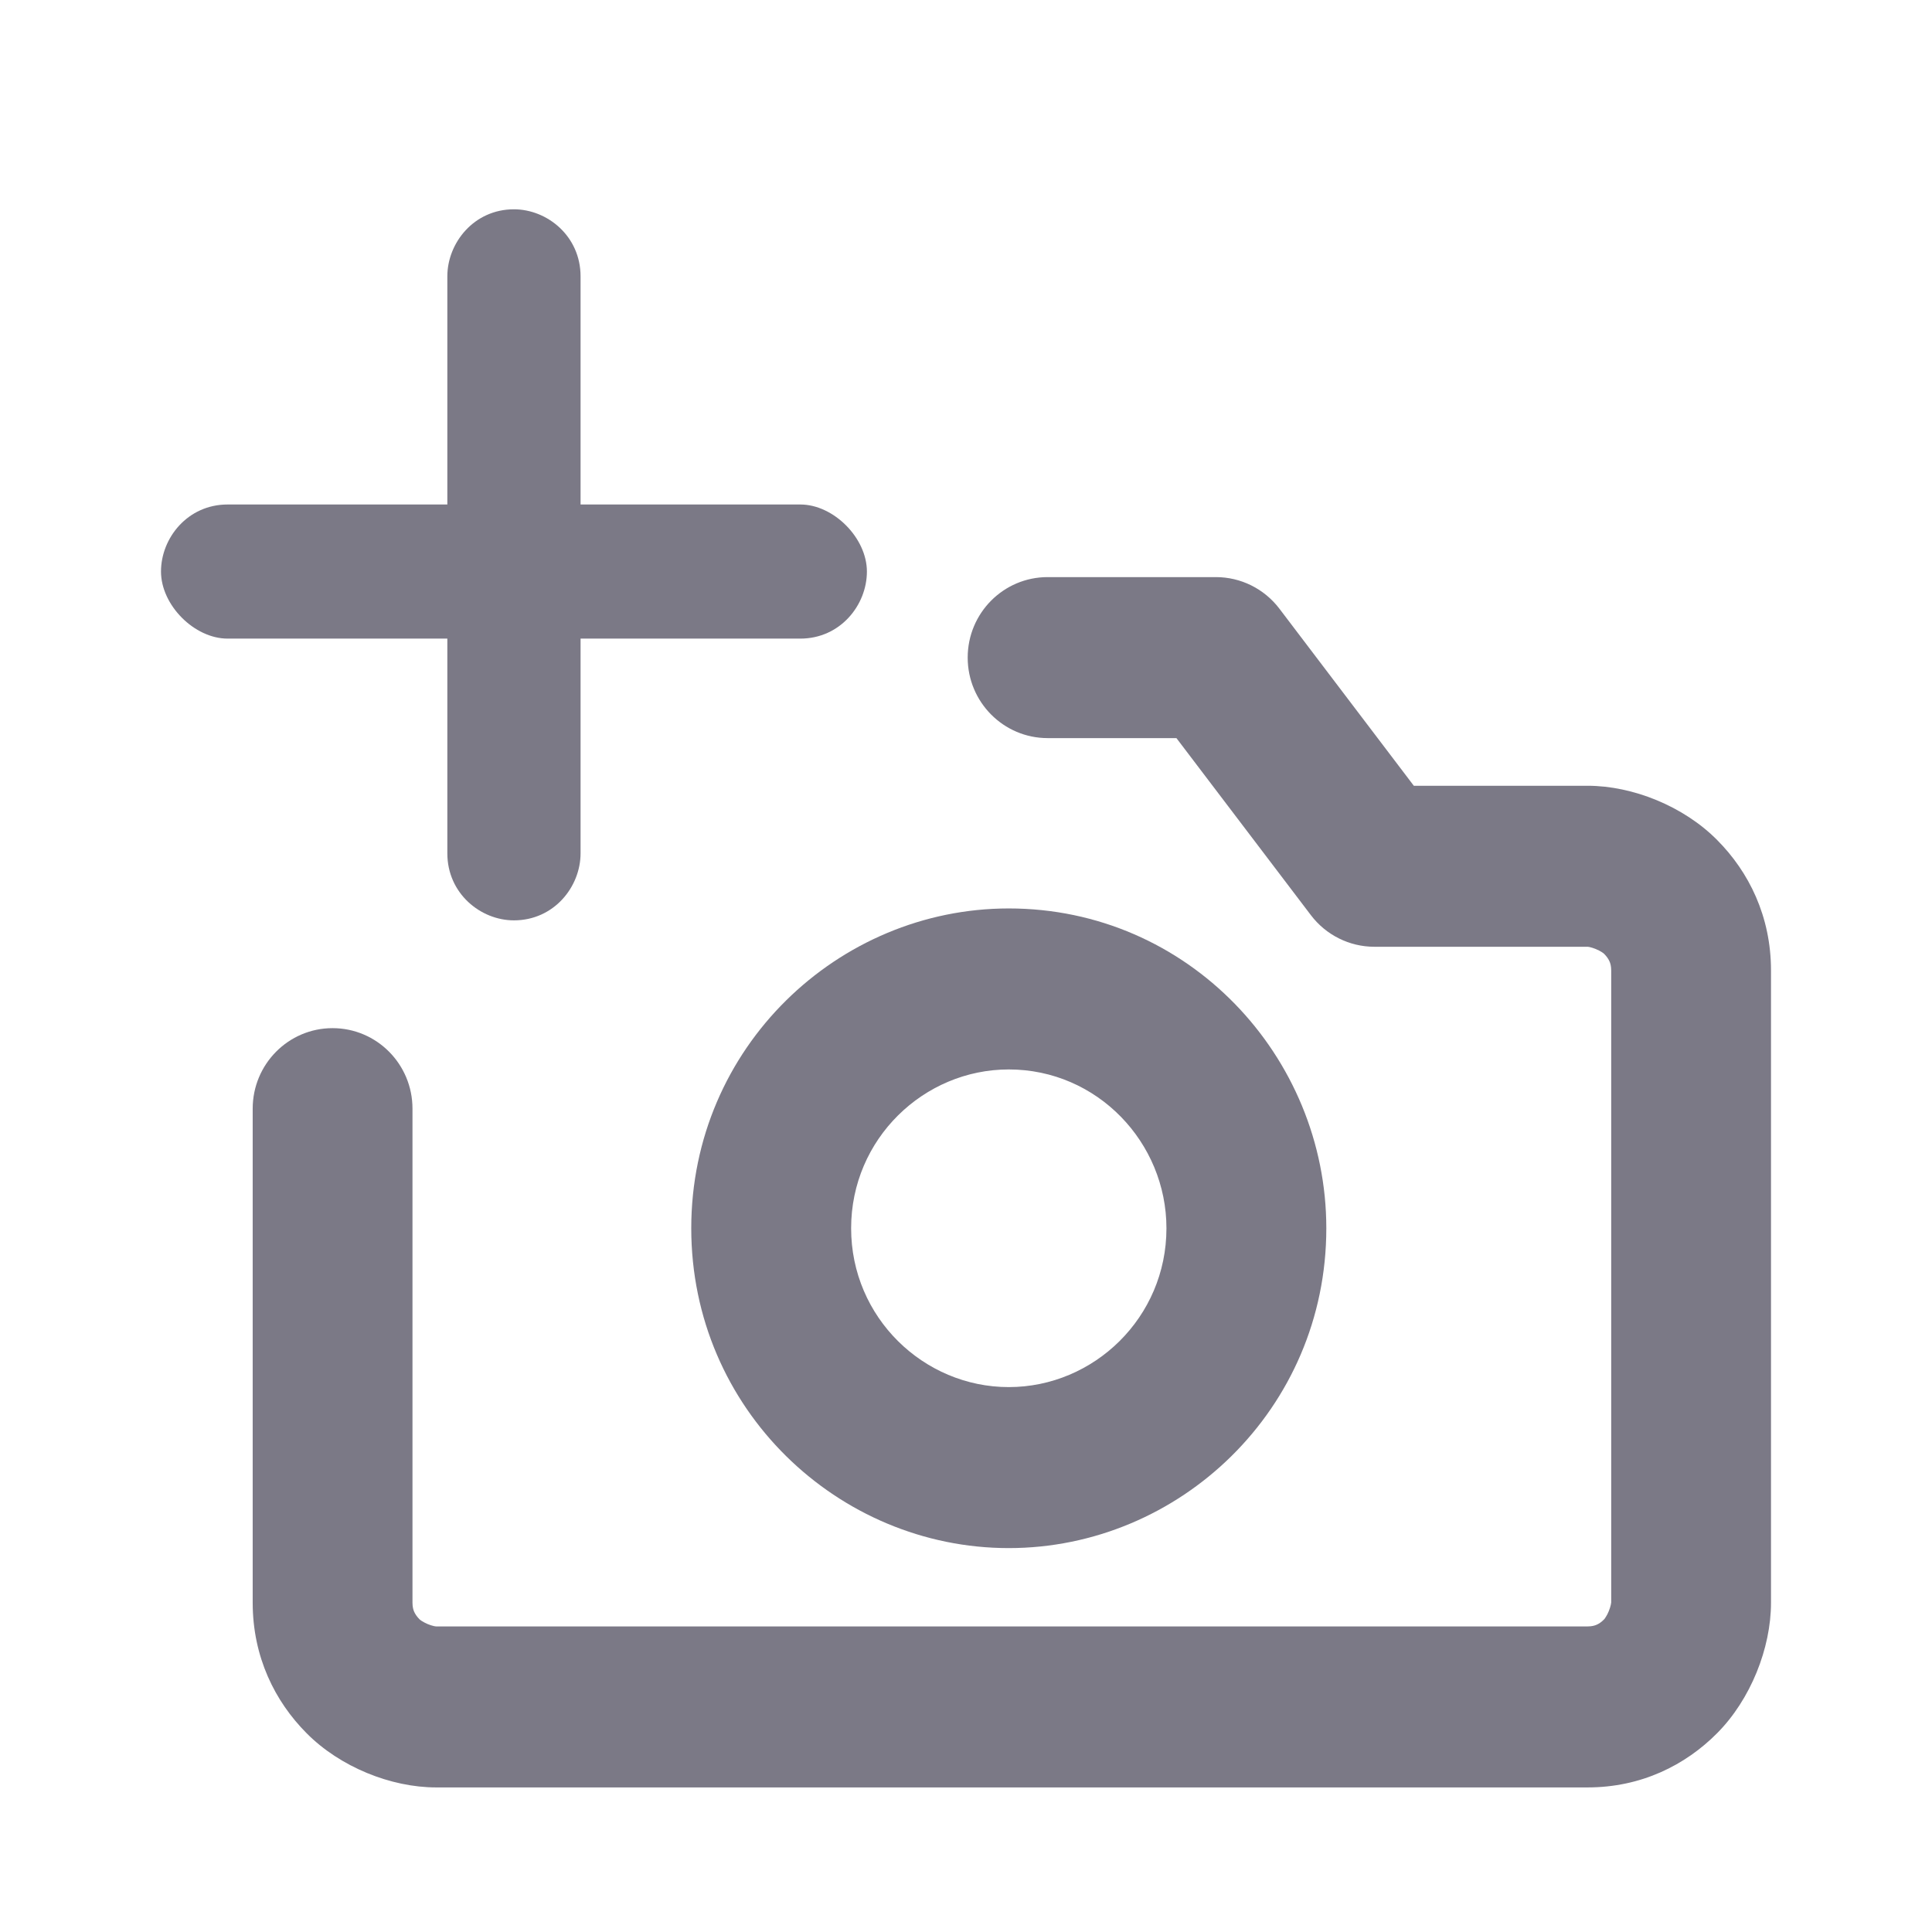 <svg width="24" height="24" viewBox="0 0 24 24" fill="none" xmlns="http://www.w3.org/2000/svg">
<path fill-rule="evenodd" clip-rule="evenodd" d="M12.021 8.169C12.021 7.616 12.466 7.169 13.014 7.169H15.104C15.414 7.169 15.705 7.314 15.893 7.561L17.563 9.761H19.721C20.284 9.761 20.916 10.016 21.331 10.435C21.724 10.83 22 11.382 22 12.056V19.909C22 20.476 21.746 21.112 21.331 21.53C20.938 21.926 20.39 22.204 19.721 22.204H5.418C4.855 22.204 4.223 21.949 3.808 21.53C3.415 21.135 3.139 20.583 3.139 19.909V13.772C3.139 13.22 3.583 12.772 4.131 12.772C4.68 12.772 5.124 13.22 5.124 13.772V19.909C5.124 19.962 5.134 19.997 5.145 20.022C5.157 20.049 5.177 20.081 5.212 20.116C5.212 20.116 5.212 20.116 5.212 20.116C5.213 20.117 5.221 20.125 5.24 20.137C5.259 20.149 5.285 20.163 5.313 20.175C5.342 20.187 5.369 20.195 5.391 20.2C5.409 20.204 5.419 20.204 5.419 20.204H19.721C19.774 20.204 19.809 20.194 19.834 20.183C19.86 20.172 19.892 20.152 19.927 20.116C19.927 20.116 19.927 20.116 19.927 20.116C19.928 20.115 19.936 20.107 19.947 20.088C19.96 20.068 19.974 20.043 19.985 20.014C19.997 19.985 20.005 19.957 20.01 19.936C20.014 19.917 20.015 19.908 20.015 19.907V12.056C20.015 12.003 20.005 11.968 19.994 11.943C19.982 11.916 19.962 11.884 19.927 11.849C19.927 11.849 19.927 11.849 19.927 11.849C19.926 11.848 19.918 11.84 19.899 11.828C19.879 11.815 19.854 11.802 19.825 11.79C19.796 11.778 19.77 11.77 19.748 11.765C19.73 11.761 19.72 11.761 19.72 11.761C19.72 11.761 19.72 11.761 19.72 11.761L17.072 11.761C16.763 11.761 16.471 11.615 16.284 11.368L14.614 9.169H13.014C12.466 9.169 12.021 8.721 12.021 8.169Z" fill="#7B7986"/>
<path fill-rule="evenodd" clip-rule="evenodd" d="M8.587 15.258C8.587 13.012 10.411 11.285 12.531 11.285C14.761 11.285 16.476 13.122 16.476 15.258C16.476 17.504 14.652 19.231 12.531 19.231C10.411 19.231 8.587 17.504 8.587 15.258ZM12.531 13.285C11.474 13.285 10.573 14.15 10.573 15.258C10.573 16.366 11.474 17.231 12.531 17.231C13.589 17.231 14.49 16.366 14.49 15.258C14.49 14.193 13.632 13.285 12.531 13.285Z" fill="#7B7986"/>
<path fill-rule="evenodd" clip-rule="evenodd" d="M5.557 10.6C5.557 11.1 5.971 11.433 6.384 11.433C6.881 11.433 7.212 11.017 7.212 10.6V7.933H9.942C10.438 7.933 10.769 7.517 10.769 7.1C10.769 6.683 10.355 6.267 9.942 6.267H7.212V3.433C7.212 2.933 6.798 2.6 6.384 2.6C5.888 2.6 5.557 3.017 5.557 3.433V6.267H2.827C2.331 6.267 2 6.683 2 7.1C2 7.517 2.414 7.933 2.827 7.933H5.557V10.6Z" fill="#7B7986"/>
</svg>
